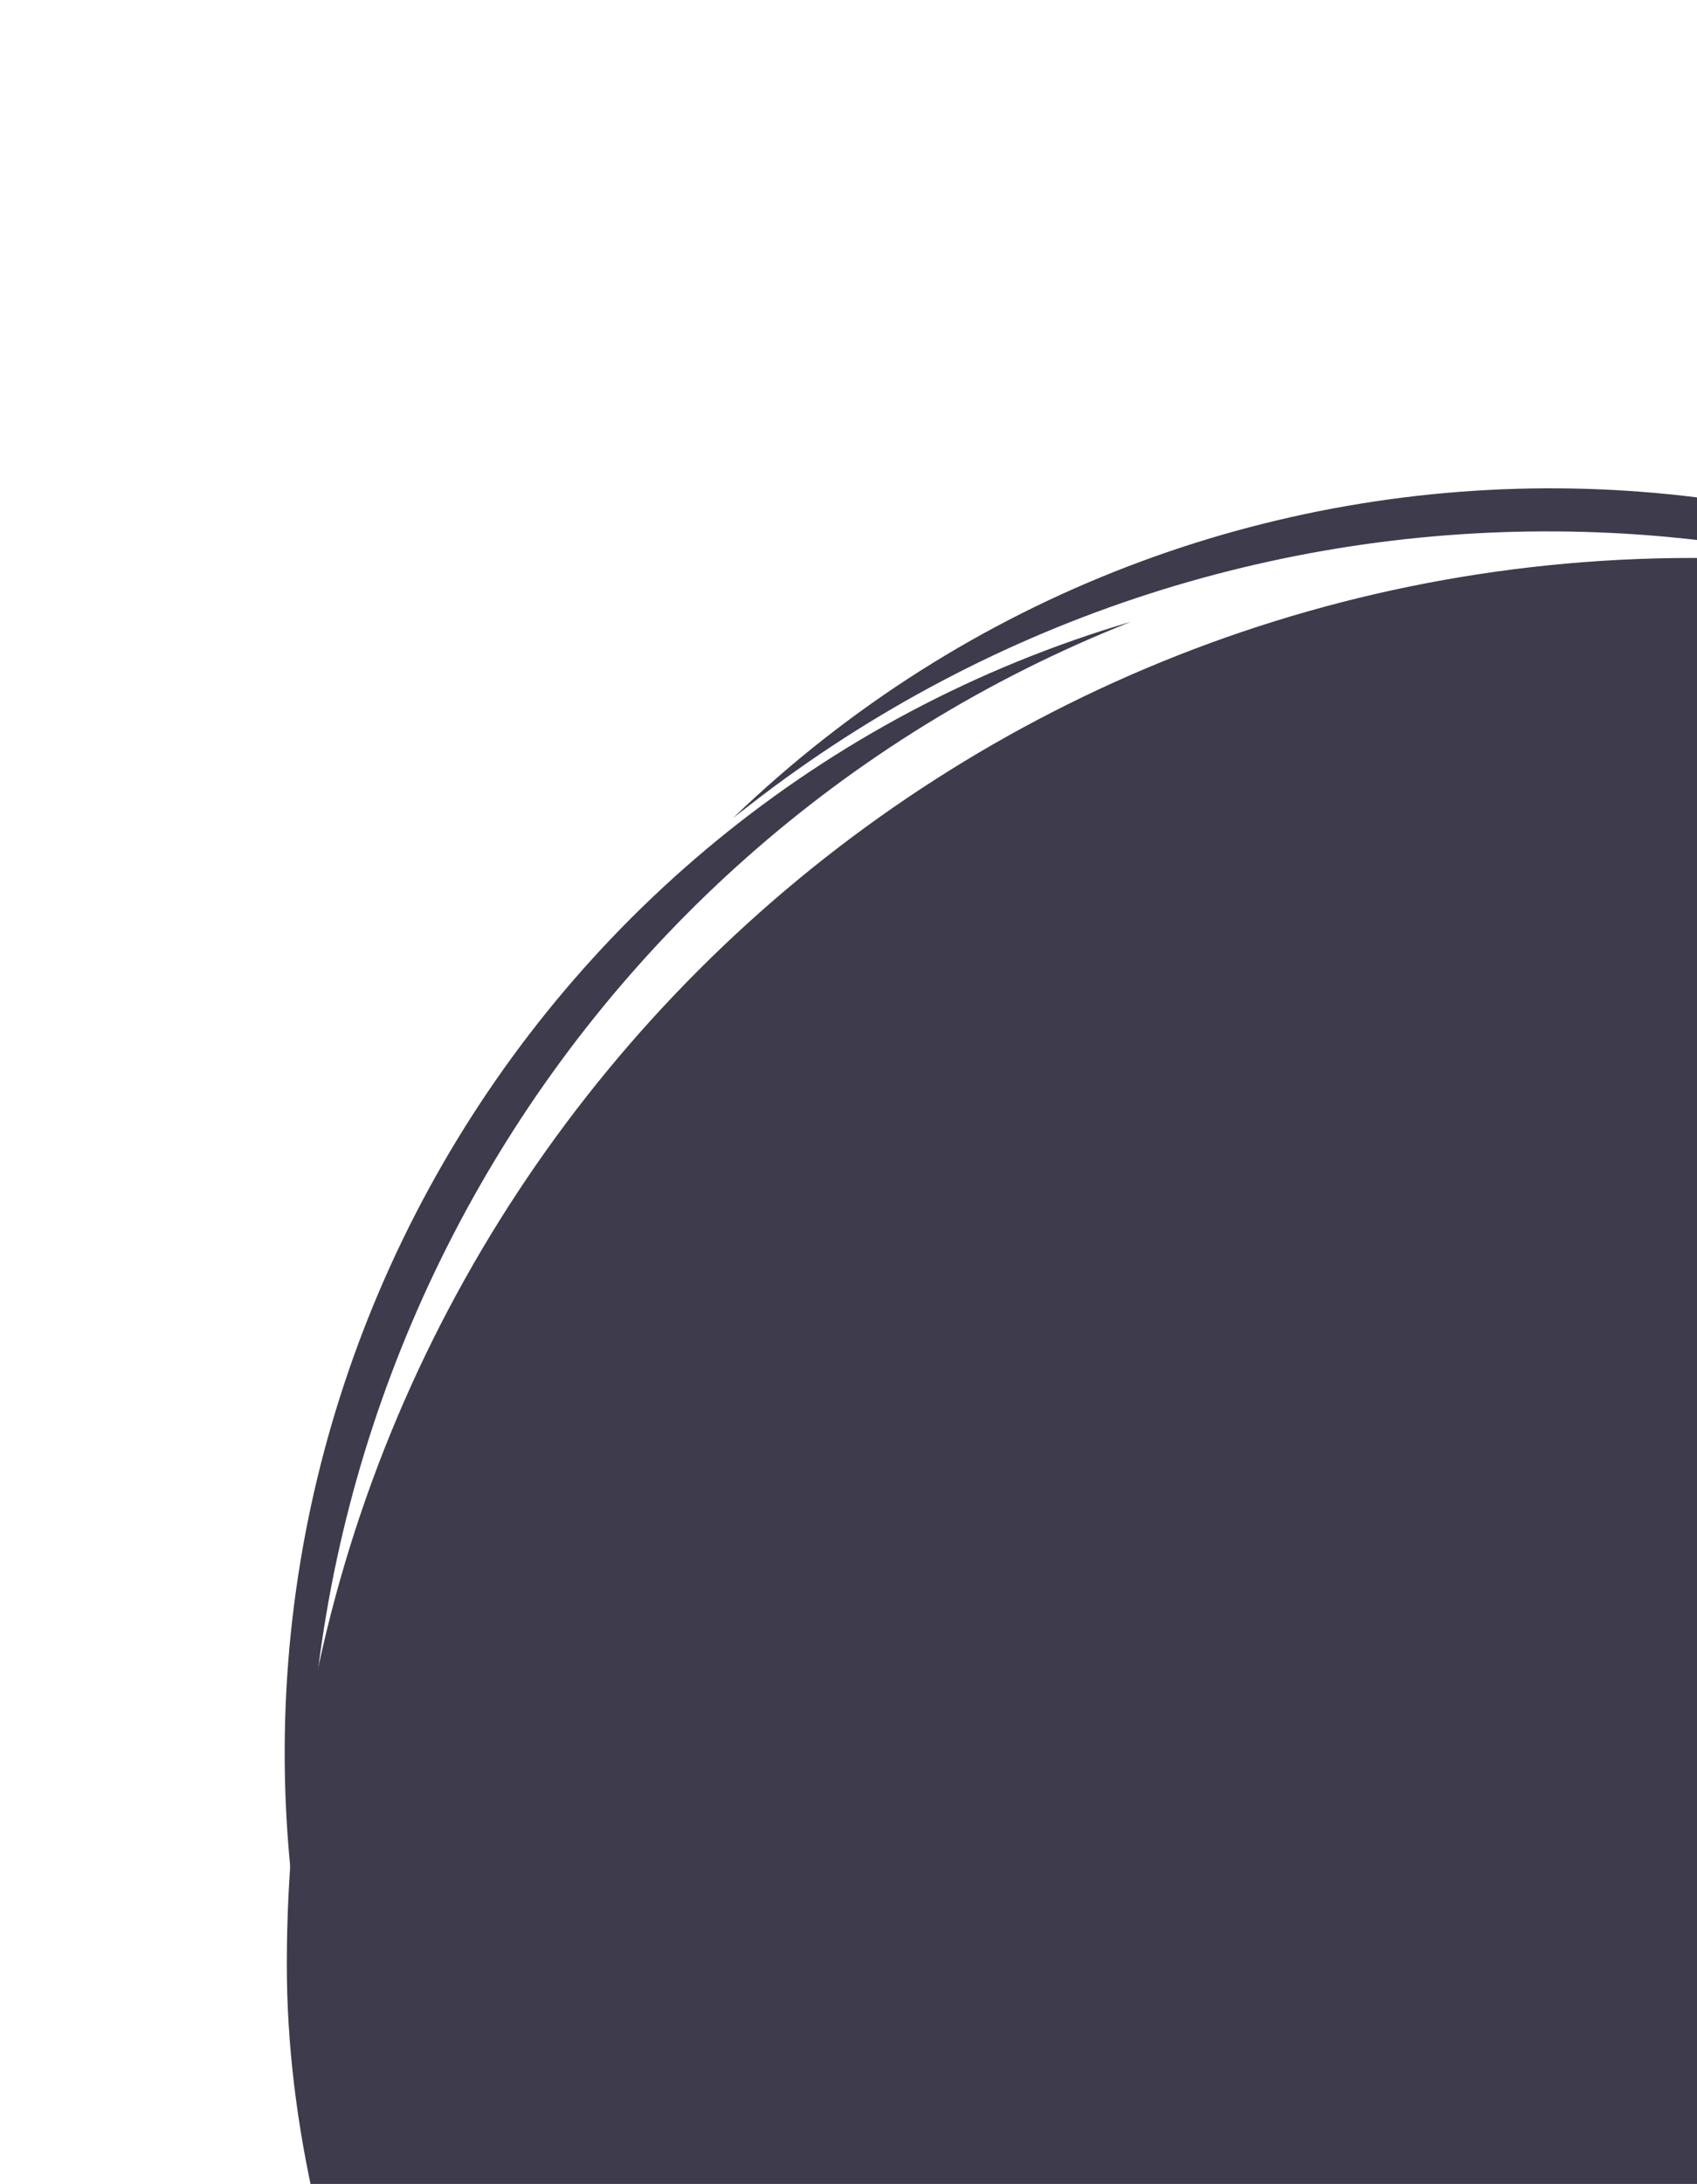 <svg width="213" height="274" viewBox="0 0 213 274" fill="none" xmlns="http://www.w3.org/2000/svg">
<rect x="36" y="70" width="353" height="353" rx="176.5" fill="#3E3B4C"/>
<path d="M41.796 261.772C18.713 183.361 63.565 101.083 141.976 78V78V78C69.507 106.605 27.352 182.433 41.307 259.083L41.796 261.772V261.772Z" fill="#3E3B4C"/>
<path d="M92 102.635C150.891 45.951 244.582 47.74 301.265 106.631V106.631V106.631C242.428 55.561 155.703 53.186 94.159 100.959L92 102.635V102.635Z" fill="#3E3B4C"/>
</svg>
